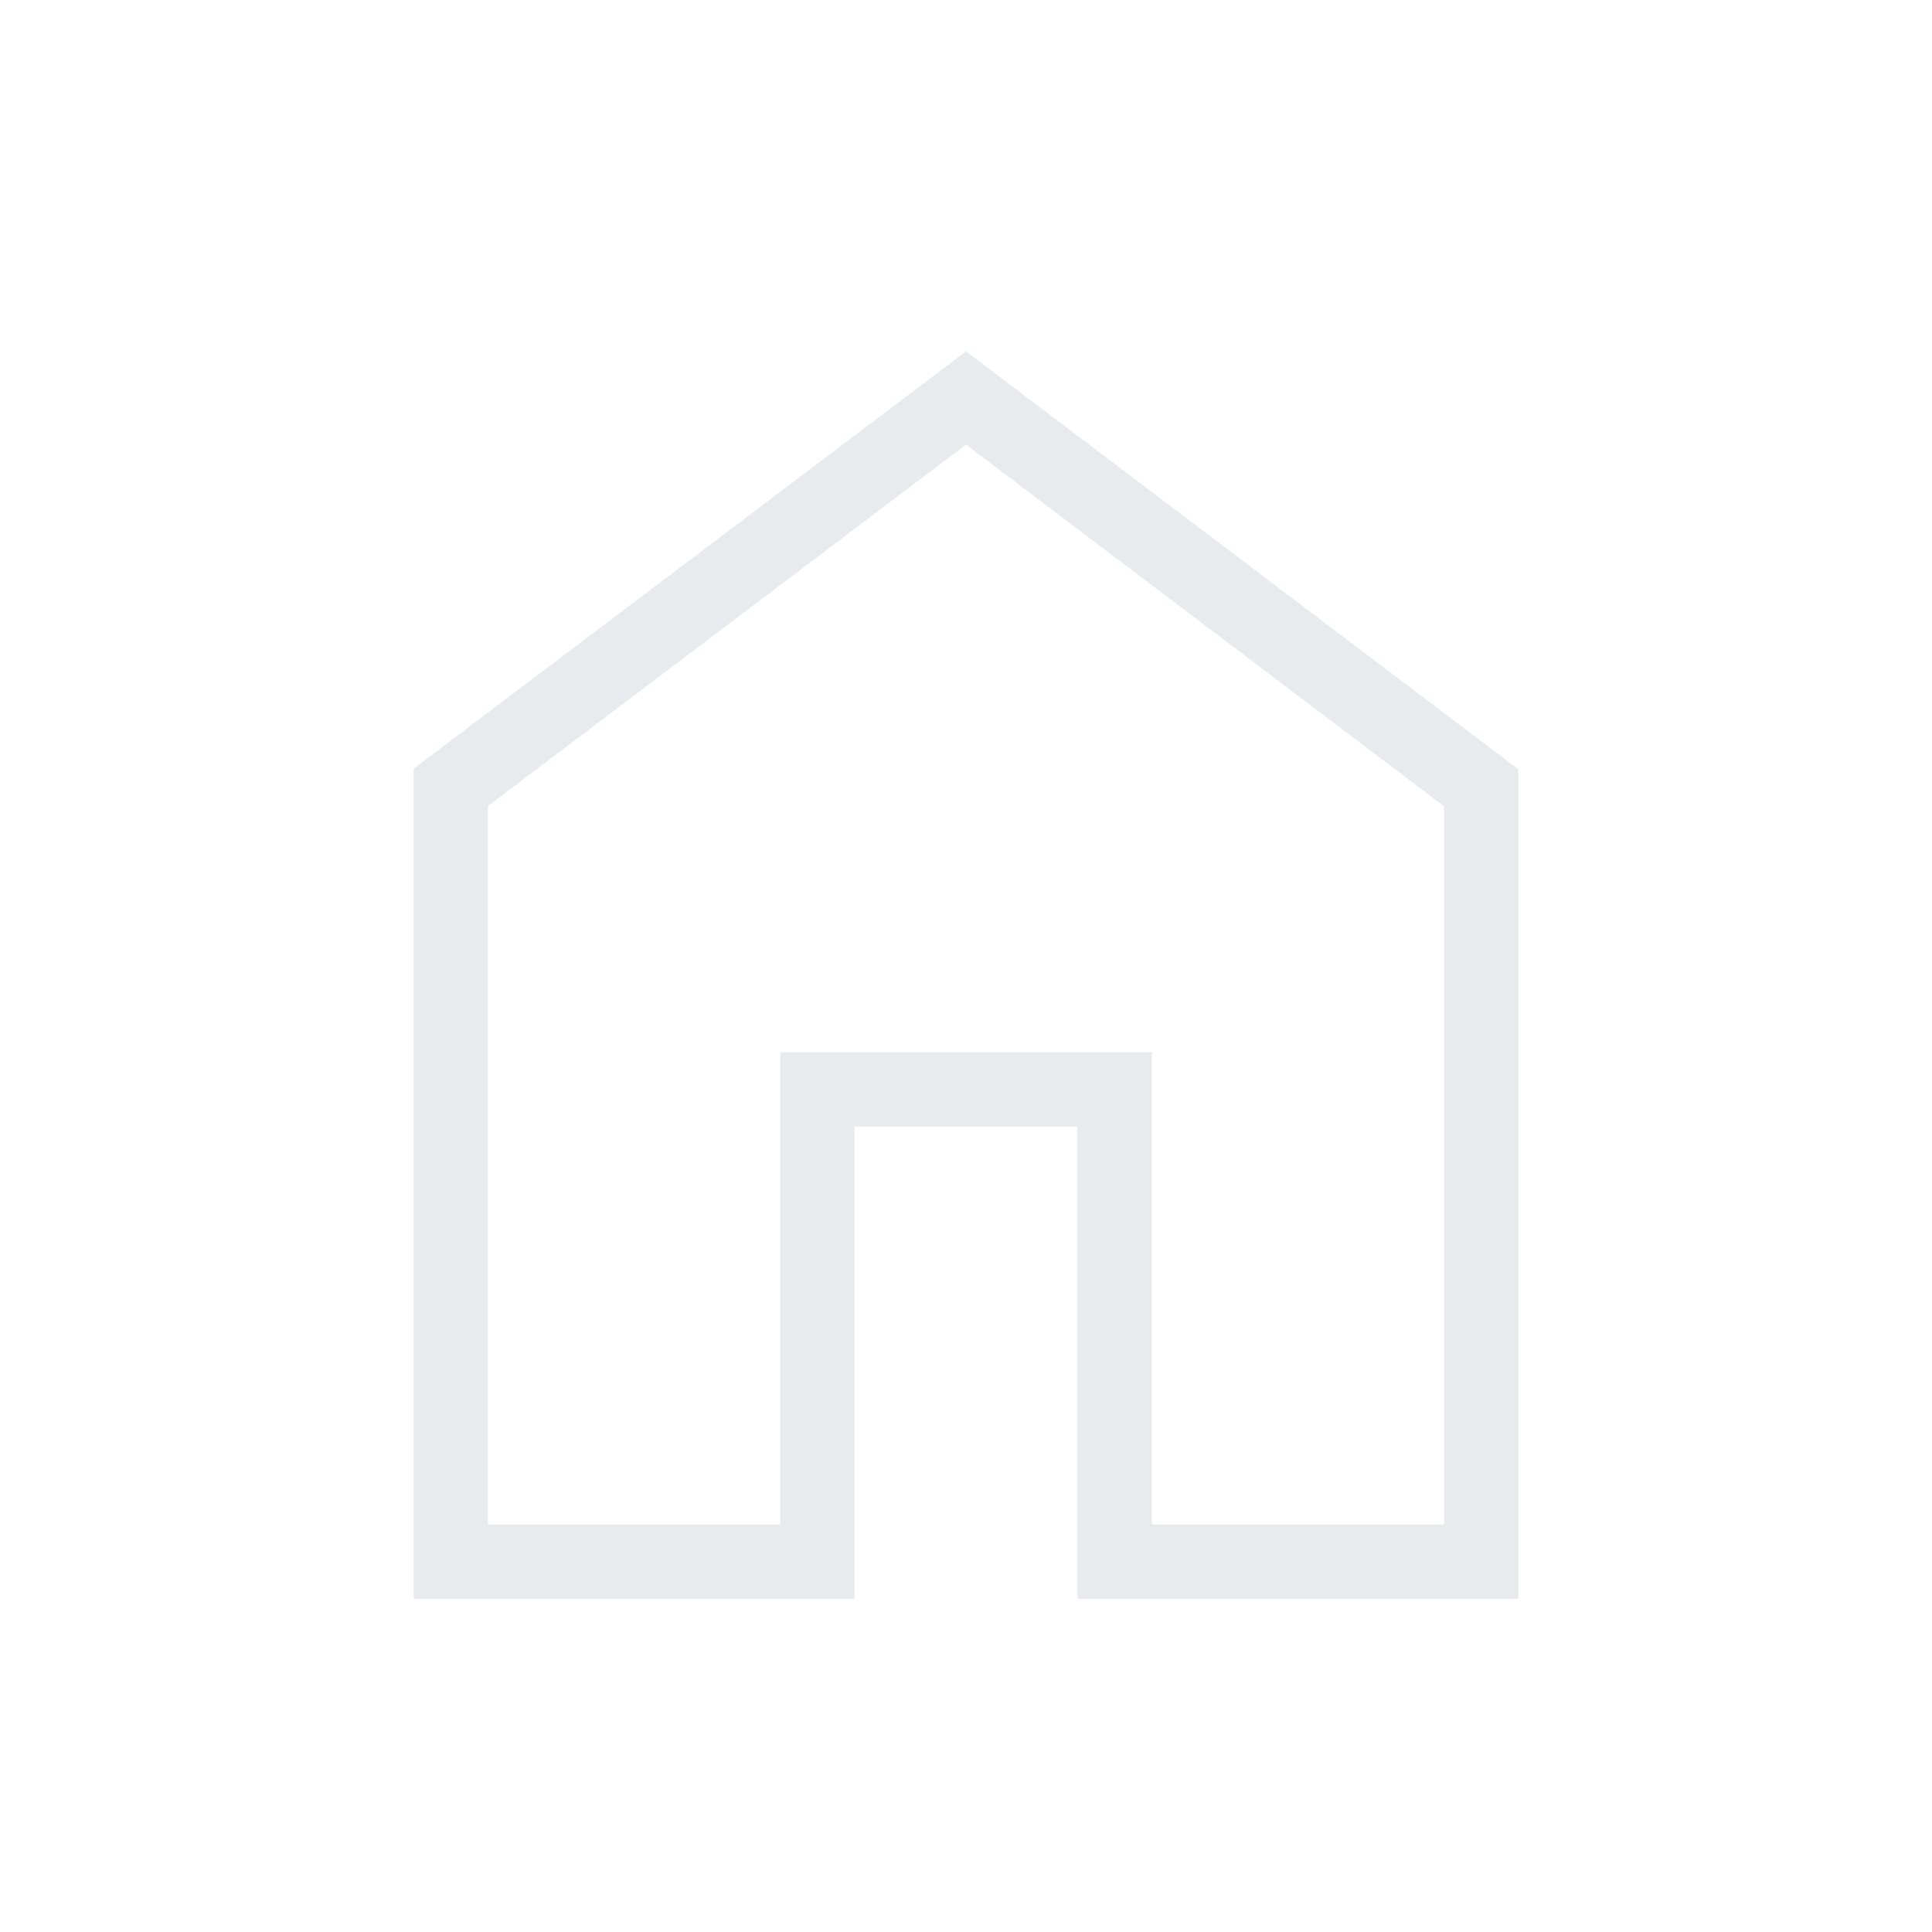 <svg xmlns="http://www.w3.org/2000/svg" height="24px" viewBox="0 -960 960 960" width="24px" fill="#e8eaed"><path d="M242.46-202.46h145.23v-234.66h184.62v234.66h145.23v-356.92L480-739.08 242.46-559.51v357.05Zm-36.92 36.92v-412.5L480-785.38l274.46 207.64v412.2H535.38v-234.65H424.62v234.65H205.54ZM480-470.77Z"/></svg>